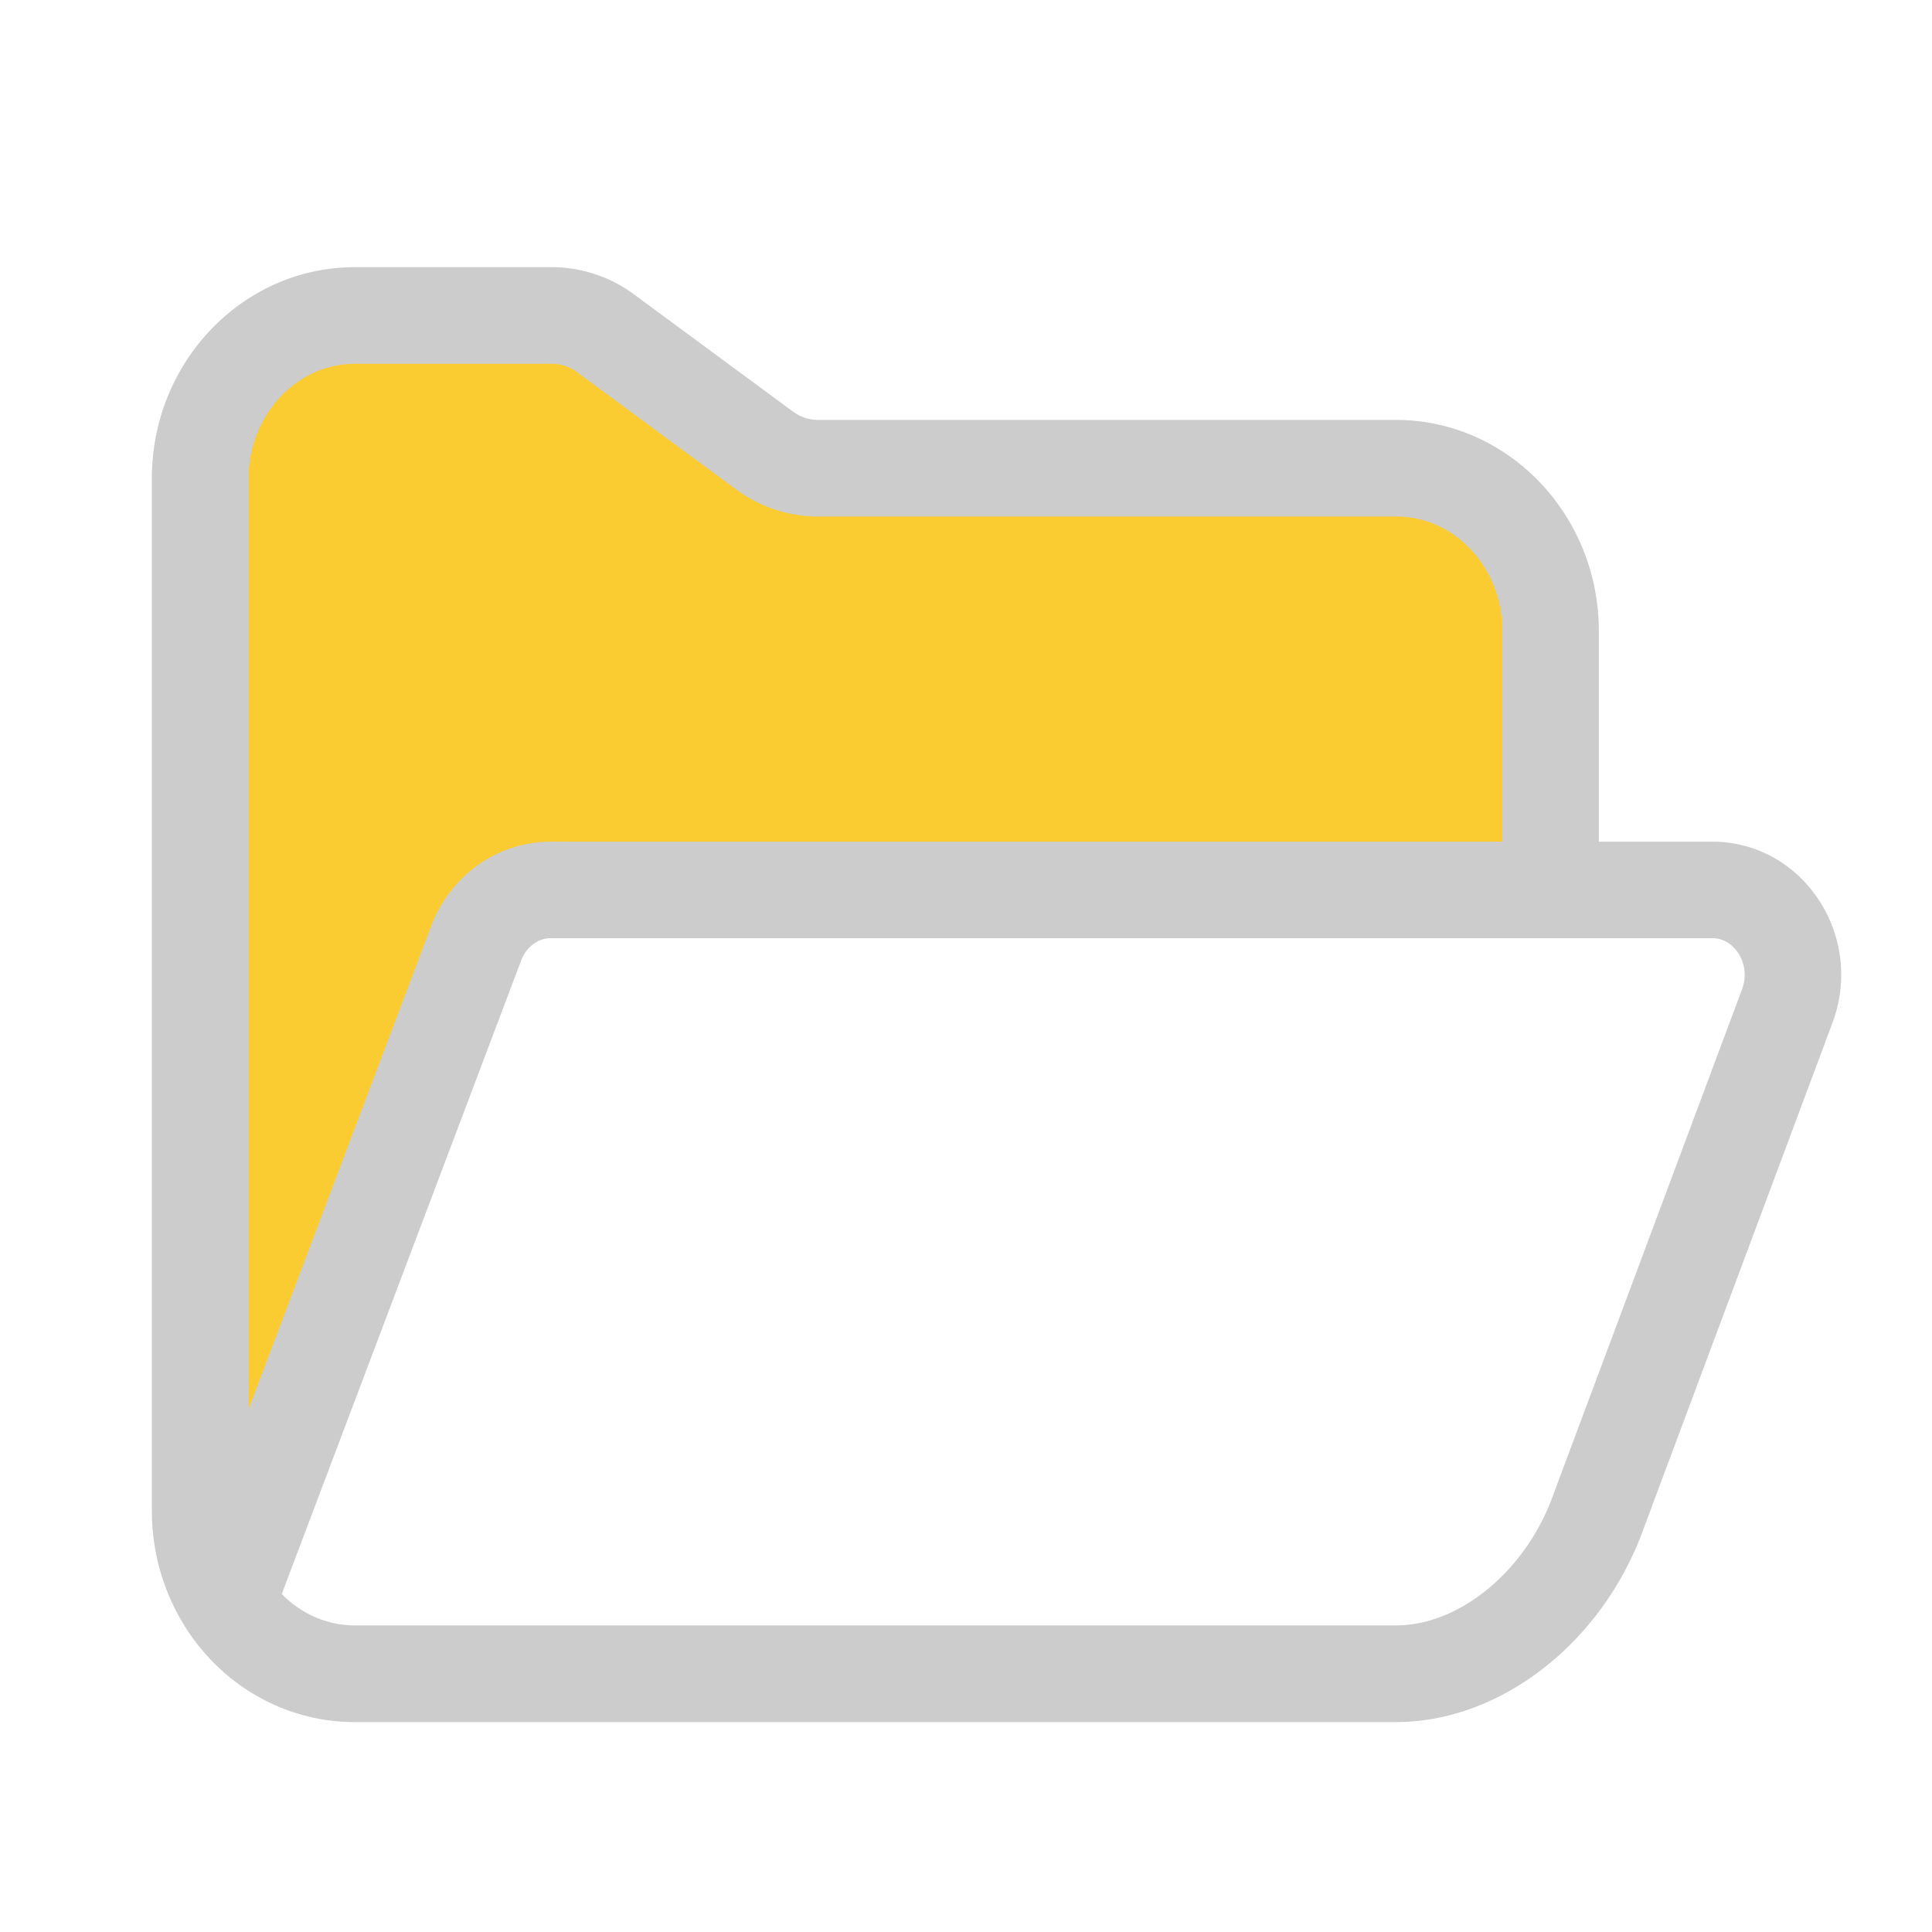 <?xml version="1.0" standalone="no"?>
<!DOCTYPE svg PUBLIC "-//W3C//DTD SVG 1.1//EN" "http://www.w3.org/Graphics/SVG/1.1/DTD/svg11.dtd"><svg t="1604971715713"
    class="icon" viewBox="0 0 1024 1024" version="1.1" xmlns="http://www.w3.org/2000/svg" p-id="1401"
    xmlns:xlink="http://www.w3.org/1999/xlink" width="64" height="64">
    <defs>
        <style type="text/css"></style>
    </defs>
    <path
        d="M120.269 849.357l131.942-349.235c6.451-17.152 22.221-28.365 39.731-28.365h529.869v-137.216c0-47.667-36.659-86.323-81.92-86.323H433.562c-10.189 0-20.173-3.328-28.518-9.472L320.922 176.691a48.148 48.148 0 0 0-28.518-9.472H188.006c-45.261 0-81.92 38.656-81.92 86.323V800.768c0 18.022 5.274 34.714 14.182 48.589z"
        fill="#FACC31" p-id="1402"></path>
    <path
        d="M963.021 475.546c-13.005-18.688-33.229-29.44-55.501-29.44h-60.109v-111.616c0-61.747-48.23-111.923-107.52-111.923H433.562c-4.762 0-9.37-1.536-13.312-4.454L336.077 156.058a73.18 73.18 0 0 0-43.725-14.438H188.006c-59.29 0-107.52 50.227-107.52 111.923V800.768c0 22.374 6.349 43.93 18.278 62.464 0 0.051 0.051 0.051 0.051 0.102 20.019 30.925 53.35 49.408 89.139 49.408H739.84c55.808 0 109.926-42.496 131.482-103.014l99.891-267.52c8.397-22.323 5.325-47.206-8.192-66.662zM188.006 192.819h104.397c4.762 0 9.37 1.536 13.312 4.454l84.122 62.003c12.851 9.472 27.955 14.49 43.725 14.49h306.33c31.078 0 56.32 27.238 56.32 60.723v111.616H291.942c-28.365 0-53.35 17.664-63.642 44.954l-96.614 255.642V253.542c0-33.485 25.293-60.723 56.32-60.723z m735.334 331.469l-100.045 267.878c-14.336 40.192-49.408 69.325-83.405 69.325H188.006c-14.49 0-28.314-6.042-38.656-16.64l126.874-335.77c1.024-2.714 2.509-5.018 4.352-6.912a17.49 17.49 0 0 1 6.4-4.096c1.587-0.563 3.277-0.819 4.966-0.819H907.52c7.219 0 11.52 4.659 13.466 7.424 3.942 5.734 4.813 13.056 2.355 19.61z"
        fill="#ccc" p-id="1403"></path>
</svg>